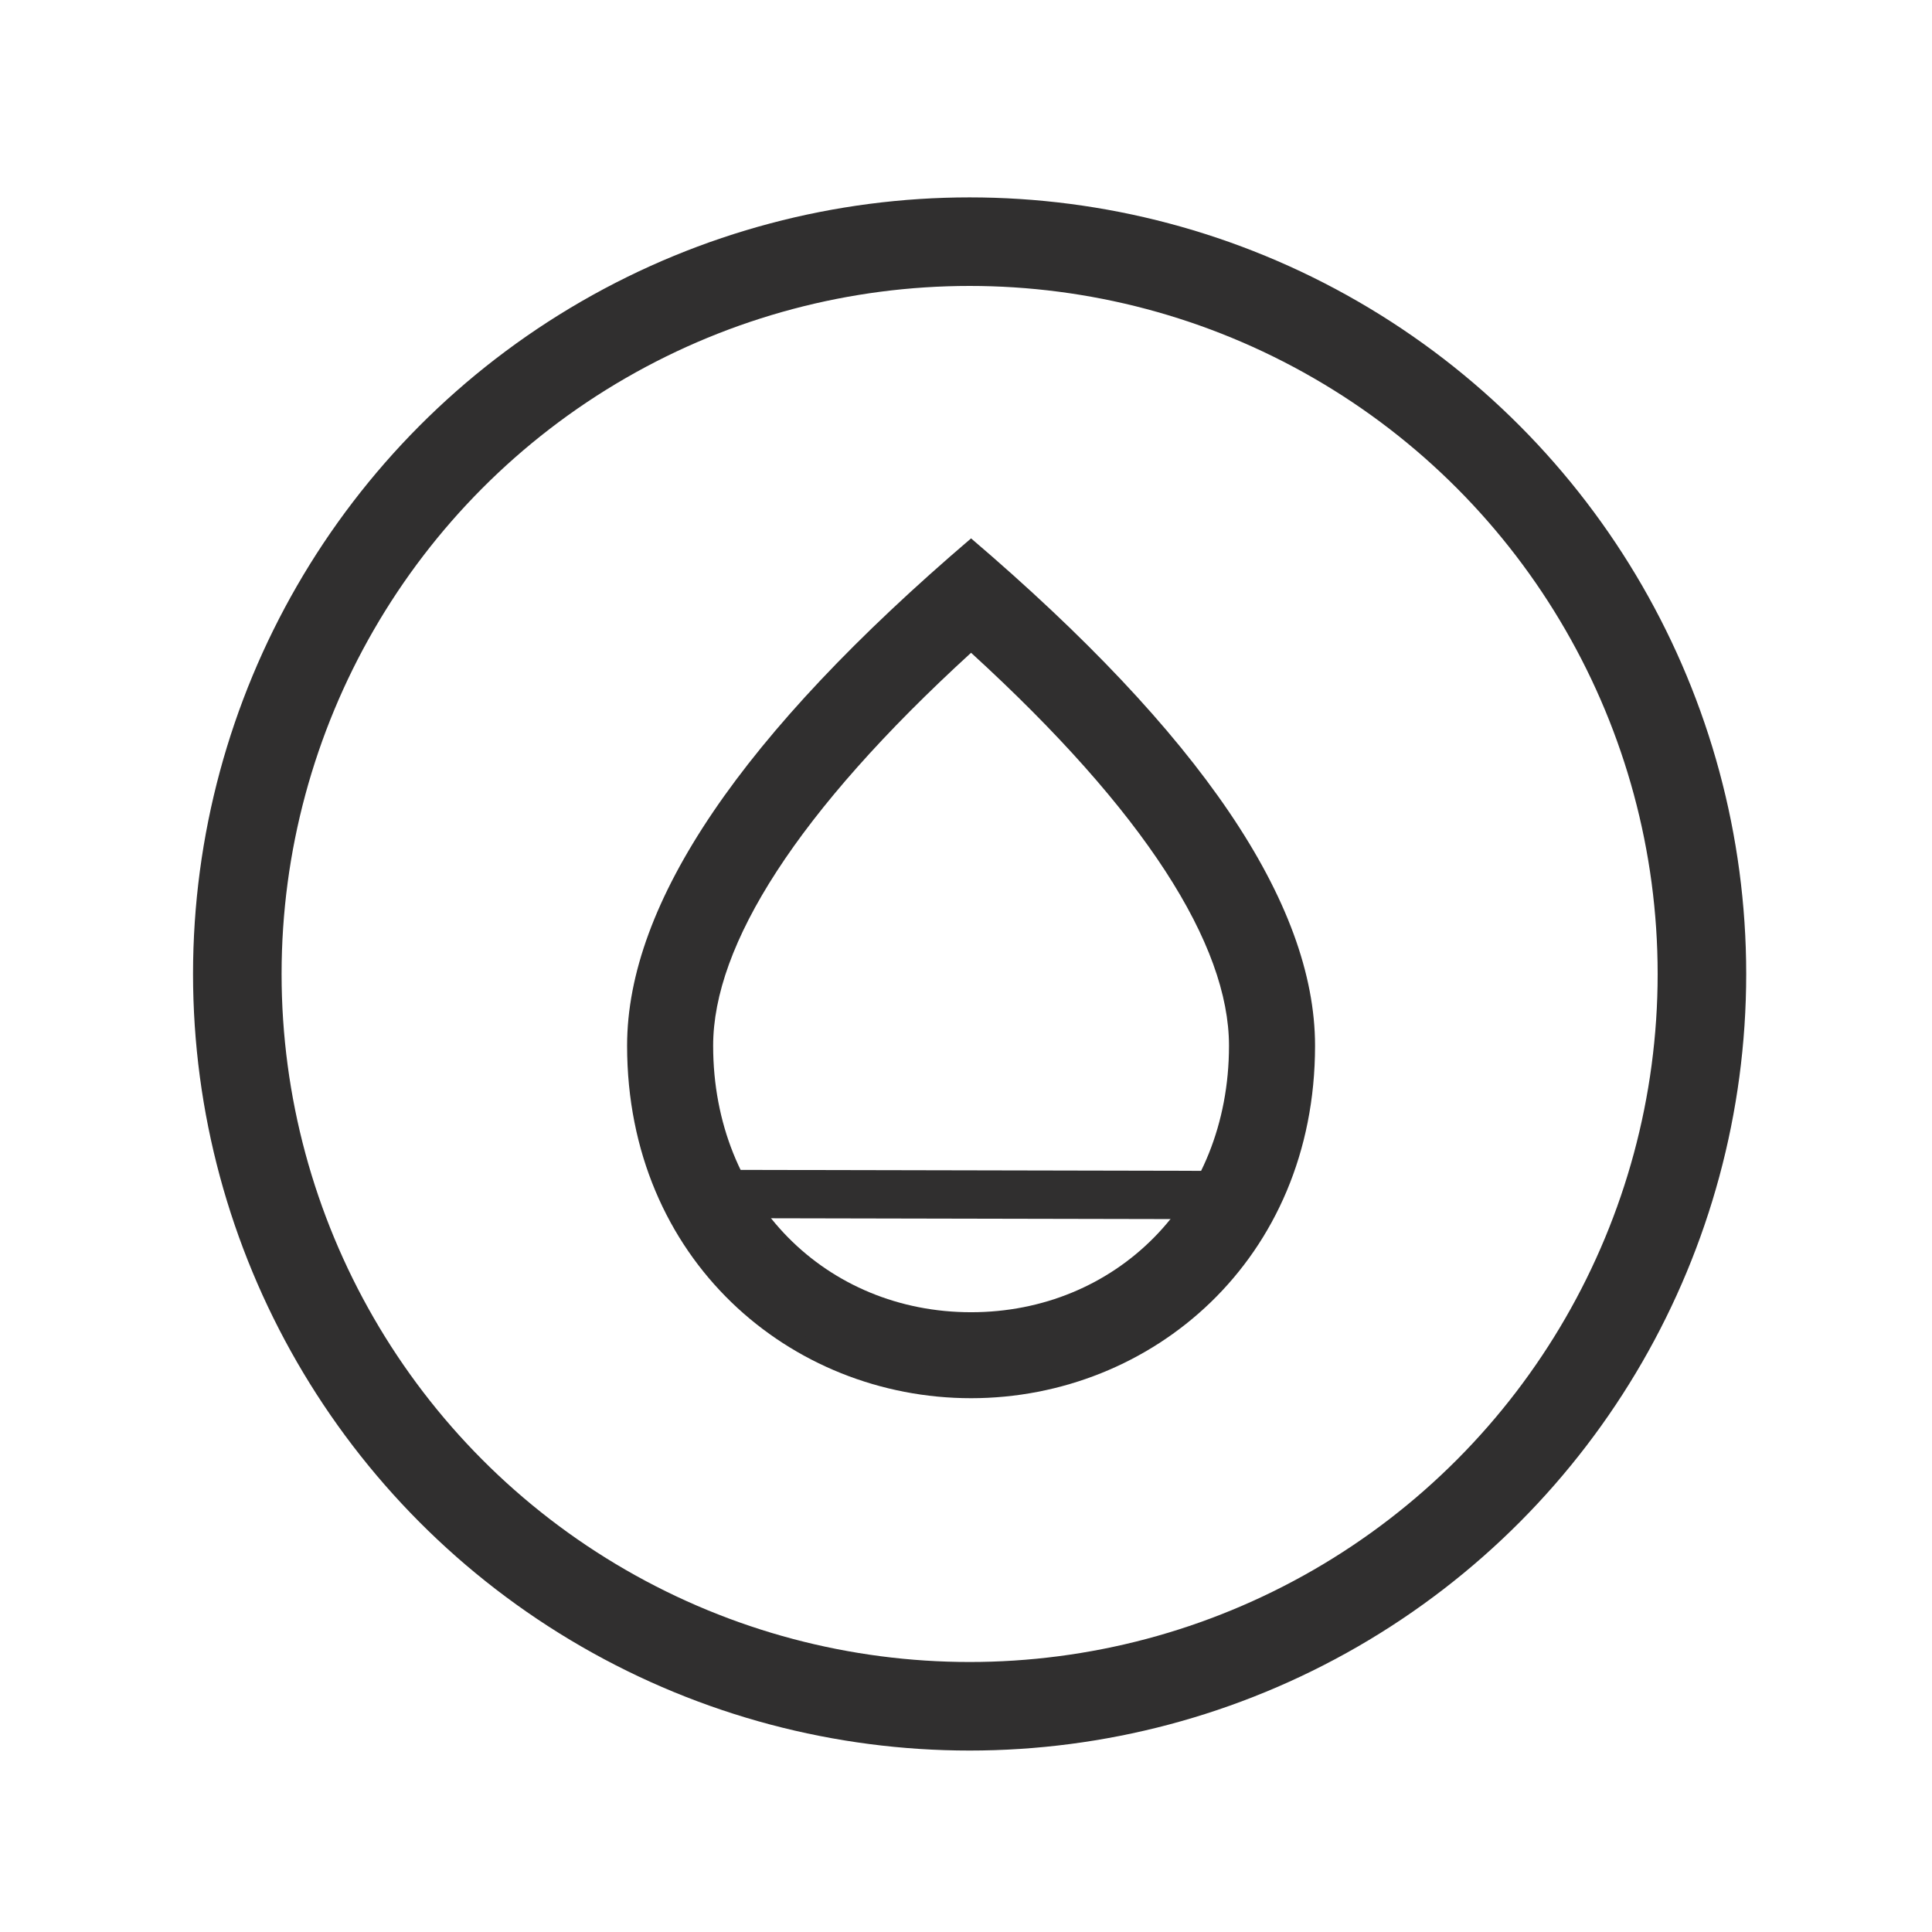 <?xml version="1.0" encoding="UTF-8" standalone="no"?>
<svg
   xmlns:dc="http://purl.org/dc/elements/1.1/"
   xmlns:cc="http://creativecommons.org/ns#"
   xmlns:rdf="http://www.w3.org/1999/02/22-rdf-syntax-ns#"
   xmlns:svg="http://www.w3.org/2000/svg"
   xmlns="http://www.w3.org/2000/svg"
   xmlns:sodipodi="http://sodipodi.sourceforge.net/DTD/sodipodi-0.dtd"
   xmlns:inkscape="http://www.inkscape.org/namespaces/inkscape"
   enable-background="new 0 0 24 24"
   height="24px"
   viewBox="0 0 24 24"
   width="24px"
   fill="#302f2f"
   version="1.1"
   id="svg14"
   sodipodi:docname="Étiage.svg"
   inkscape:version="0.92.4 (5da689c313, 2019-01-14)">
  <sodipodi:namedview
     pagecolor="#ffffff"
     bordercolor="#666666"
     borderopacity="1"
     objecttolerance="10"
     gridtolerance="10"
     guidetolerance="10"
     inkscape:pageopacity="0"
     inkscape:pageshadow="2"
     inkscape:window-width="1920"
     inkscape:window-height="1015"
     id="namedview9"
     showgrid="false"
     inkscape:zoom="19.666667"
     inkscape:cx="20.018691"
     inkscape:cy="14.426173"
     inkscape:window-x="0"
     inkscape:window-y="24"
     inkscape:window-maximized="0"
     inkscape:current-layer="svg14" />
  <defs
     id="defs18" />
  <circle
     style="display:inline;opacity:1;fill:none;fill-opacity:1;fill-rule:nonzero;stroke:#302f2f;stroke-width:1.1;stroke-linecap:round;stroke-miterlimit:4;stroke-dasharray:none;stroke-dashoffset:0;stroke-opacity:1"
     id="path830"
     cx="12.045"
     cy="12.099"
     r="9.097" />
  <path
     style="display:inline;opacity:1;stroke-width:0.104;stroke-miterlimit:4;stroke-dasharray:none"
     d="m 12.063,6.688 c -2.846,2.43 -4.273,4.529 -4.273,6.302 0,2.659 2.03,4.379 4.273,4.379 2.243,0 4.273,-1.72 4.273,-4.379 0,-1.773 -1.426,-3.872 -4.273,-6.302 z m 0,1.421 c 2.163,1.976 3.204,3.626 3.204,4.881 0,1.939 -1.415,3.311 -3.204,3.311 -1.789,0 -3.204,-1.373 -3.204,-3.311 0,-1.25 1.042,-2.905 3.204,-4.881 z"
     id="path1310" />
  <path
     style="display:inline;fill:none;fill-opacity:1;stroke:#302f2f;stroke-width:0.6;stroke-linecap:butt;stroke-linejoin:miter;stroke-miterlimit:4;stroke-dasharray:none;stroke-opacity:1"
     d="m 8.762,14.832 6.386,0.013 c -0.409,1.7 -0.105,0.492 -1.14,1.476 l -1.406,0.547 -1.172,-0.234 -0.719,-0.125 C 9.665,16.318 9.065,15.618 8.762,14.832 Z"
     id="path1317" />
</svg>
